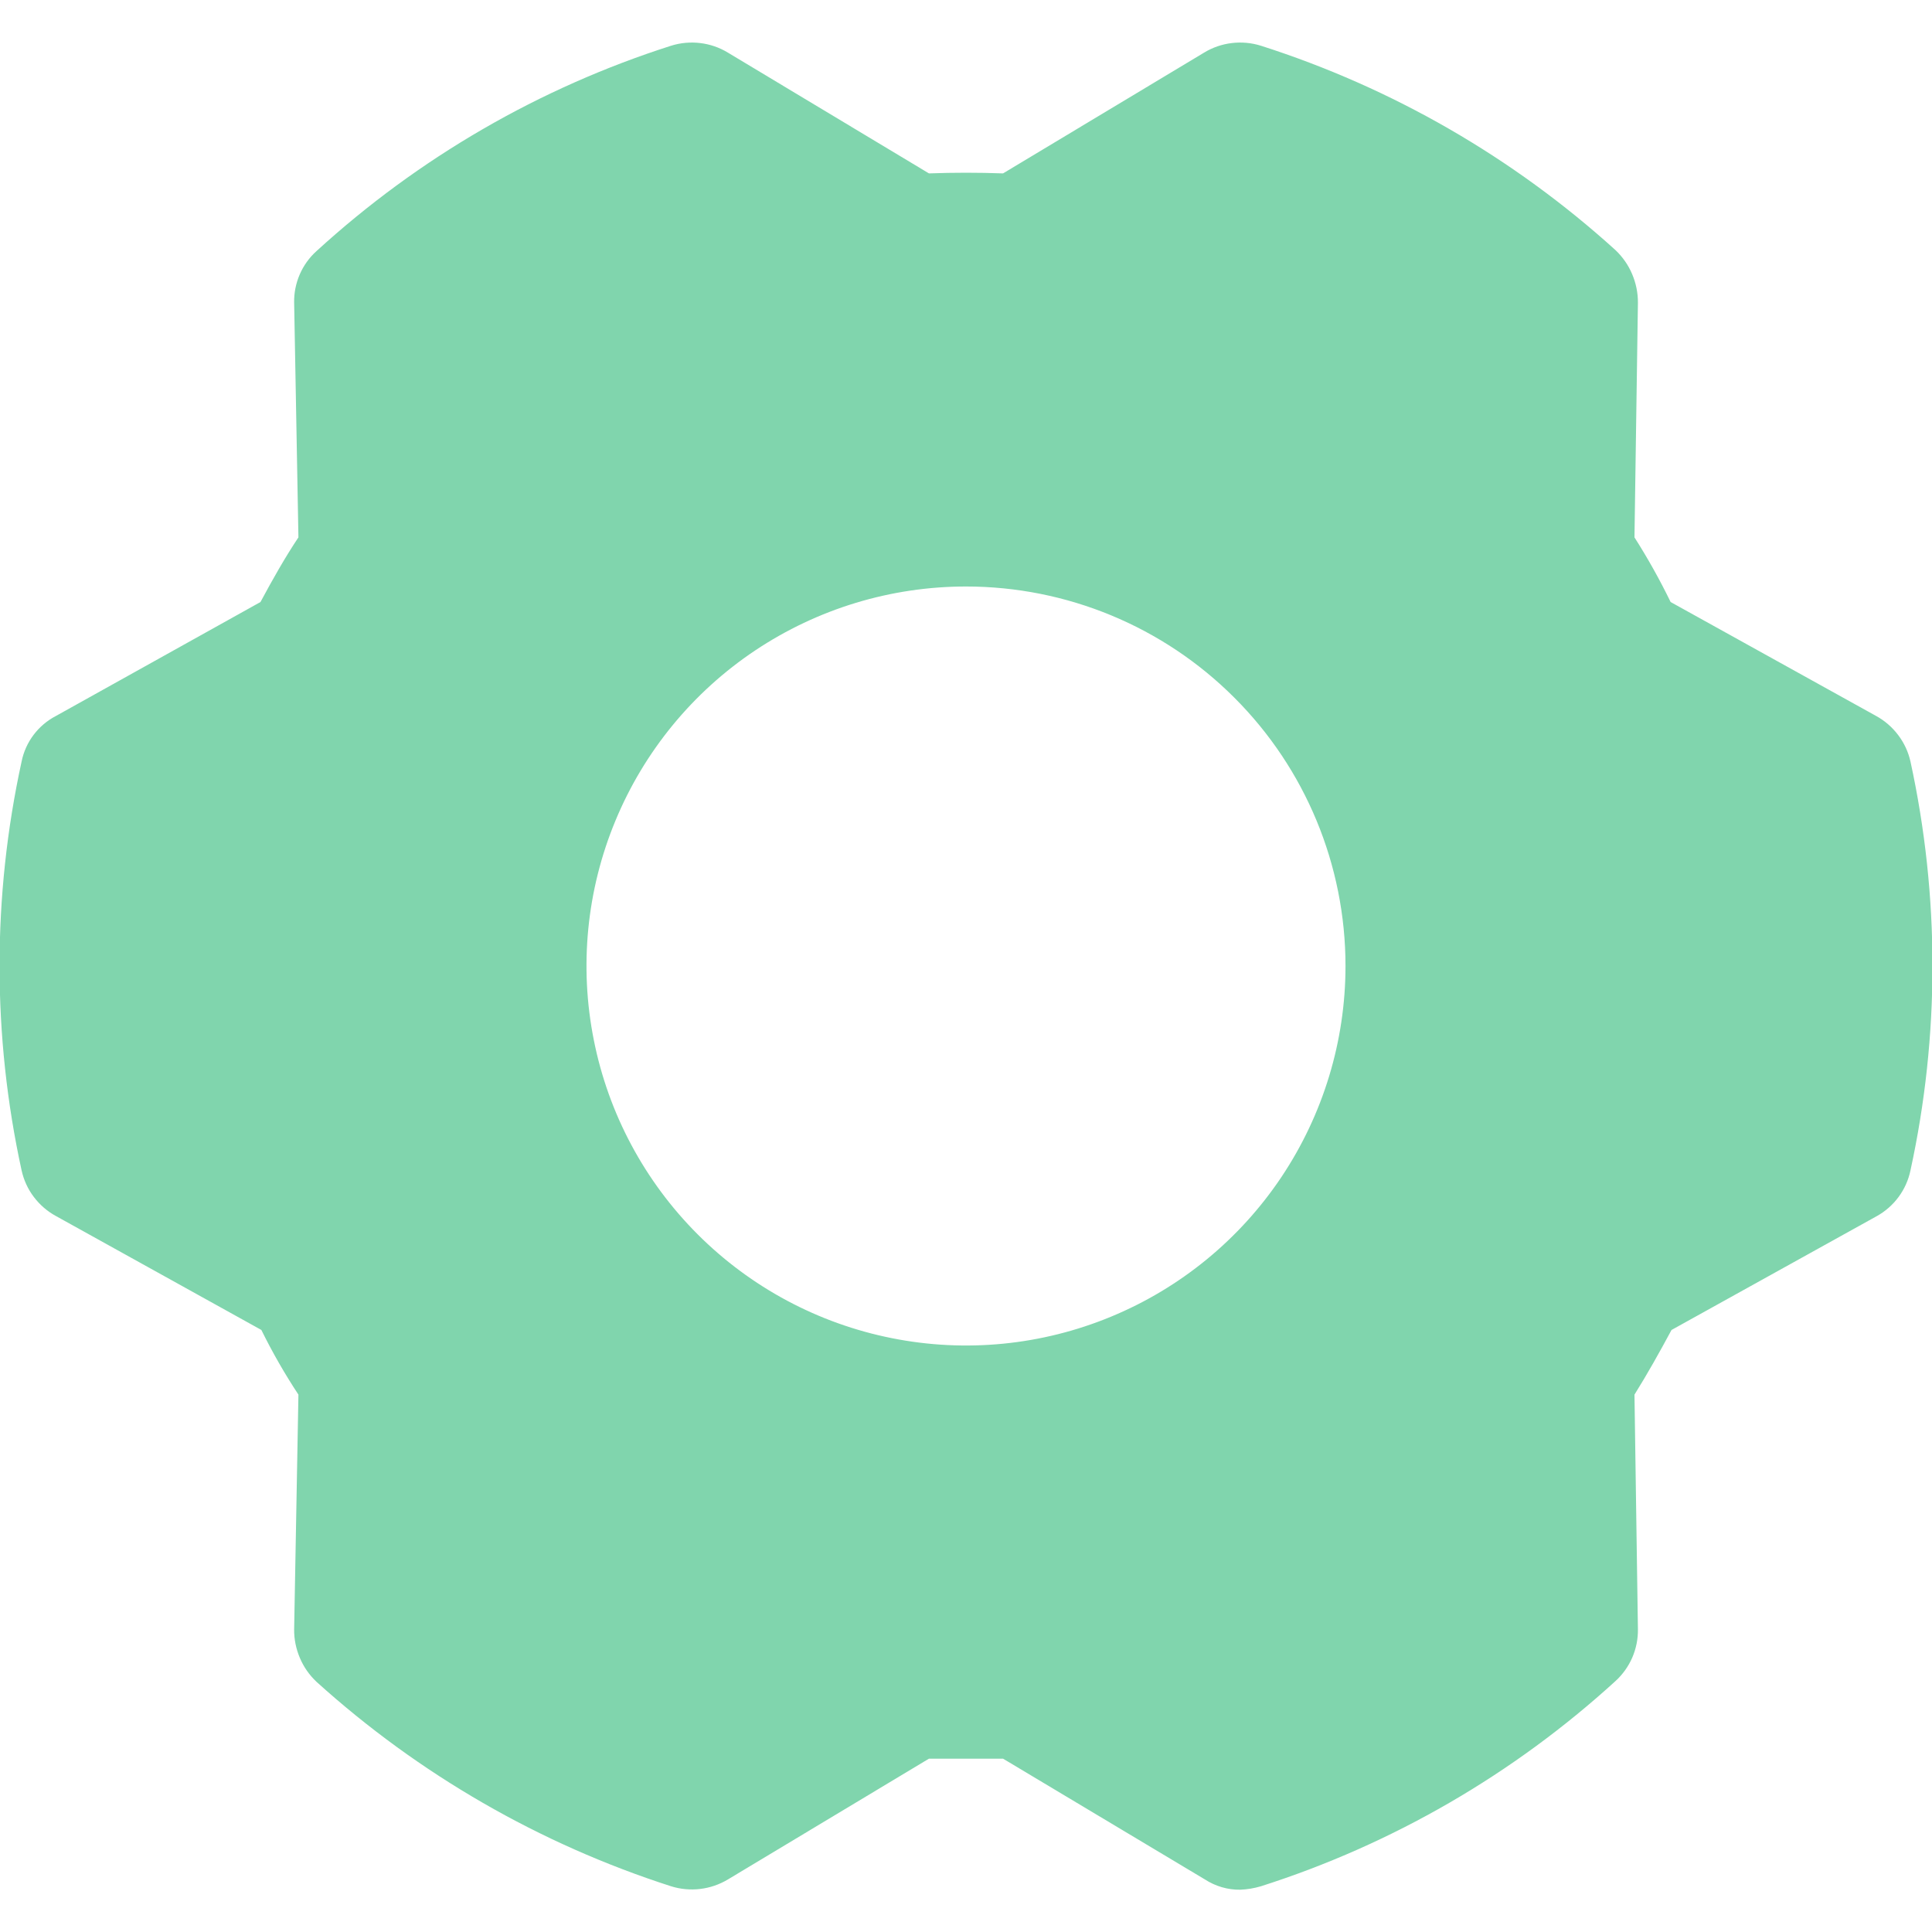 <svg width="28" height="28" viewBox="0 0 28 28" fill="none" xmlns="http://www.w3.org/2000/svg">
<path d="M27.688 11.037C27.657 10.898 27.596 10.766 27.509 10.652C27.423 10.538 27.313 10.443 27.188 10.375L24.212 8.725C24.054 8.4 23.879 8.088 23.688 7.788L23.738 4.388C23.739 4.245 23.71 4.104 23.654 3.972C23.599 3.841 23.516 3.723 23.413 3.625C21.931 2.282 20.179 1.272 18.275 0.663C18.138 0.62 17.994 0.607 17.852 0.624C17.71 0.641 17.573 0.688 17.45 0.763L14.537 2.513C14.175 2.5 13.825 2.5 13.463 2.513L10.55 0.763C10.427 0.688 10.29 0.641 10.148 0.624C10.006 0.607 9.862 0.62 9.725 0.663C7.818 1.272 6.066 2.287 4.588 3.638C4.483 3.732 4.4 3.848 4.344 3.977C4.288 4.107 4.26 4.247 4.263 4.388L4.325 7.788C4.125 8.088 3.95 8.4 3.775 8.725L0.813 10.375C0.685 10.441 0.574 10.535 0.487 10.65C0.401 10.764 0.341 10.897 0.313 11.037C-0.113 12.99 -0.113 15.01 0.313 16.962C0.344 17.102 0.404 17.234 0.491 17.348C0.577 17.462 0.687 17.557 0.813 17.625L3.788 19.275C3.947 19.598 4.127 19.912 4.325 20.212L4.263 23.613C4.261 23.755 4.29 23.896 4.346 24.028C4.401 24.159 4.484 24.277 4.588 24.375C6.071 25.715 7.822 26.725 9.725 27.337C9.862 27.38 10.006 27.393 10.148 27.376C10.29 27.359 10.427 27.312 10.55 27.238L13.463 25.488H14.537L17.462 27.238C17.615 27.337 17.793 27.39 17.975 27.387C18.077 27.383 18.177 27.366 18.275 27.337C20.182 26.728 21.934 25.713 23.413 24.363C23.517 24.268 23.6 24.152 23.656 24.023C23.712 23.893 23.74 23.753 23.738 23.613L23.688 20.212C23.875 19.913 24.05 19.6 24.225 19.275L27.2 17.625C27.324 17.556 27.432 17.461 27.516 17.347C27.6 17.233 27.659 17.102 27.688 16.962C28.113 15.01 28.113 12.99 27.688 11.037ZM19.5 14C19.5 15.088 19.177 16.151 18.573 17.056C17.969 17.96 17.11 18.665 16.105 19.081C15.1 19.498 13.994 19.607 12.927 19.394C11.86 19.182 10.88 18.658 10.111 17.889C9.342 17.12 8.818 16.14 8.606 15.073C8.393 14.006 8.502 12.9 8.919 11.895C9.335 10.89 10.04 10.031 10.944 9.427C11.849 8.823 12.912 8.5 14 8.5C15.459 8.5 16.858 9.079 17.889 10.111C18.921 11.142 19.5 12.541 19.5 14Z" fill="#80d5ad"/>
</svg>
